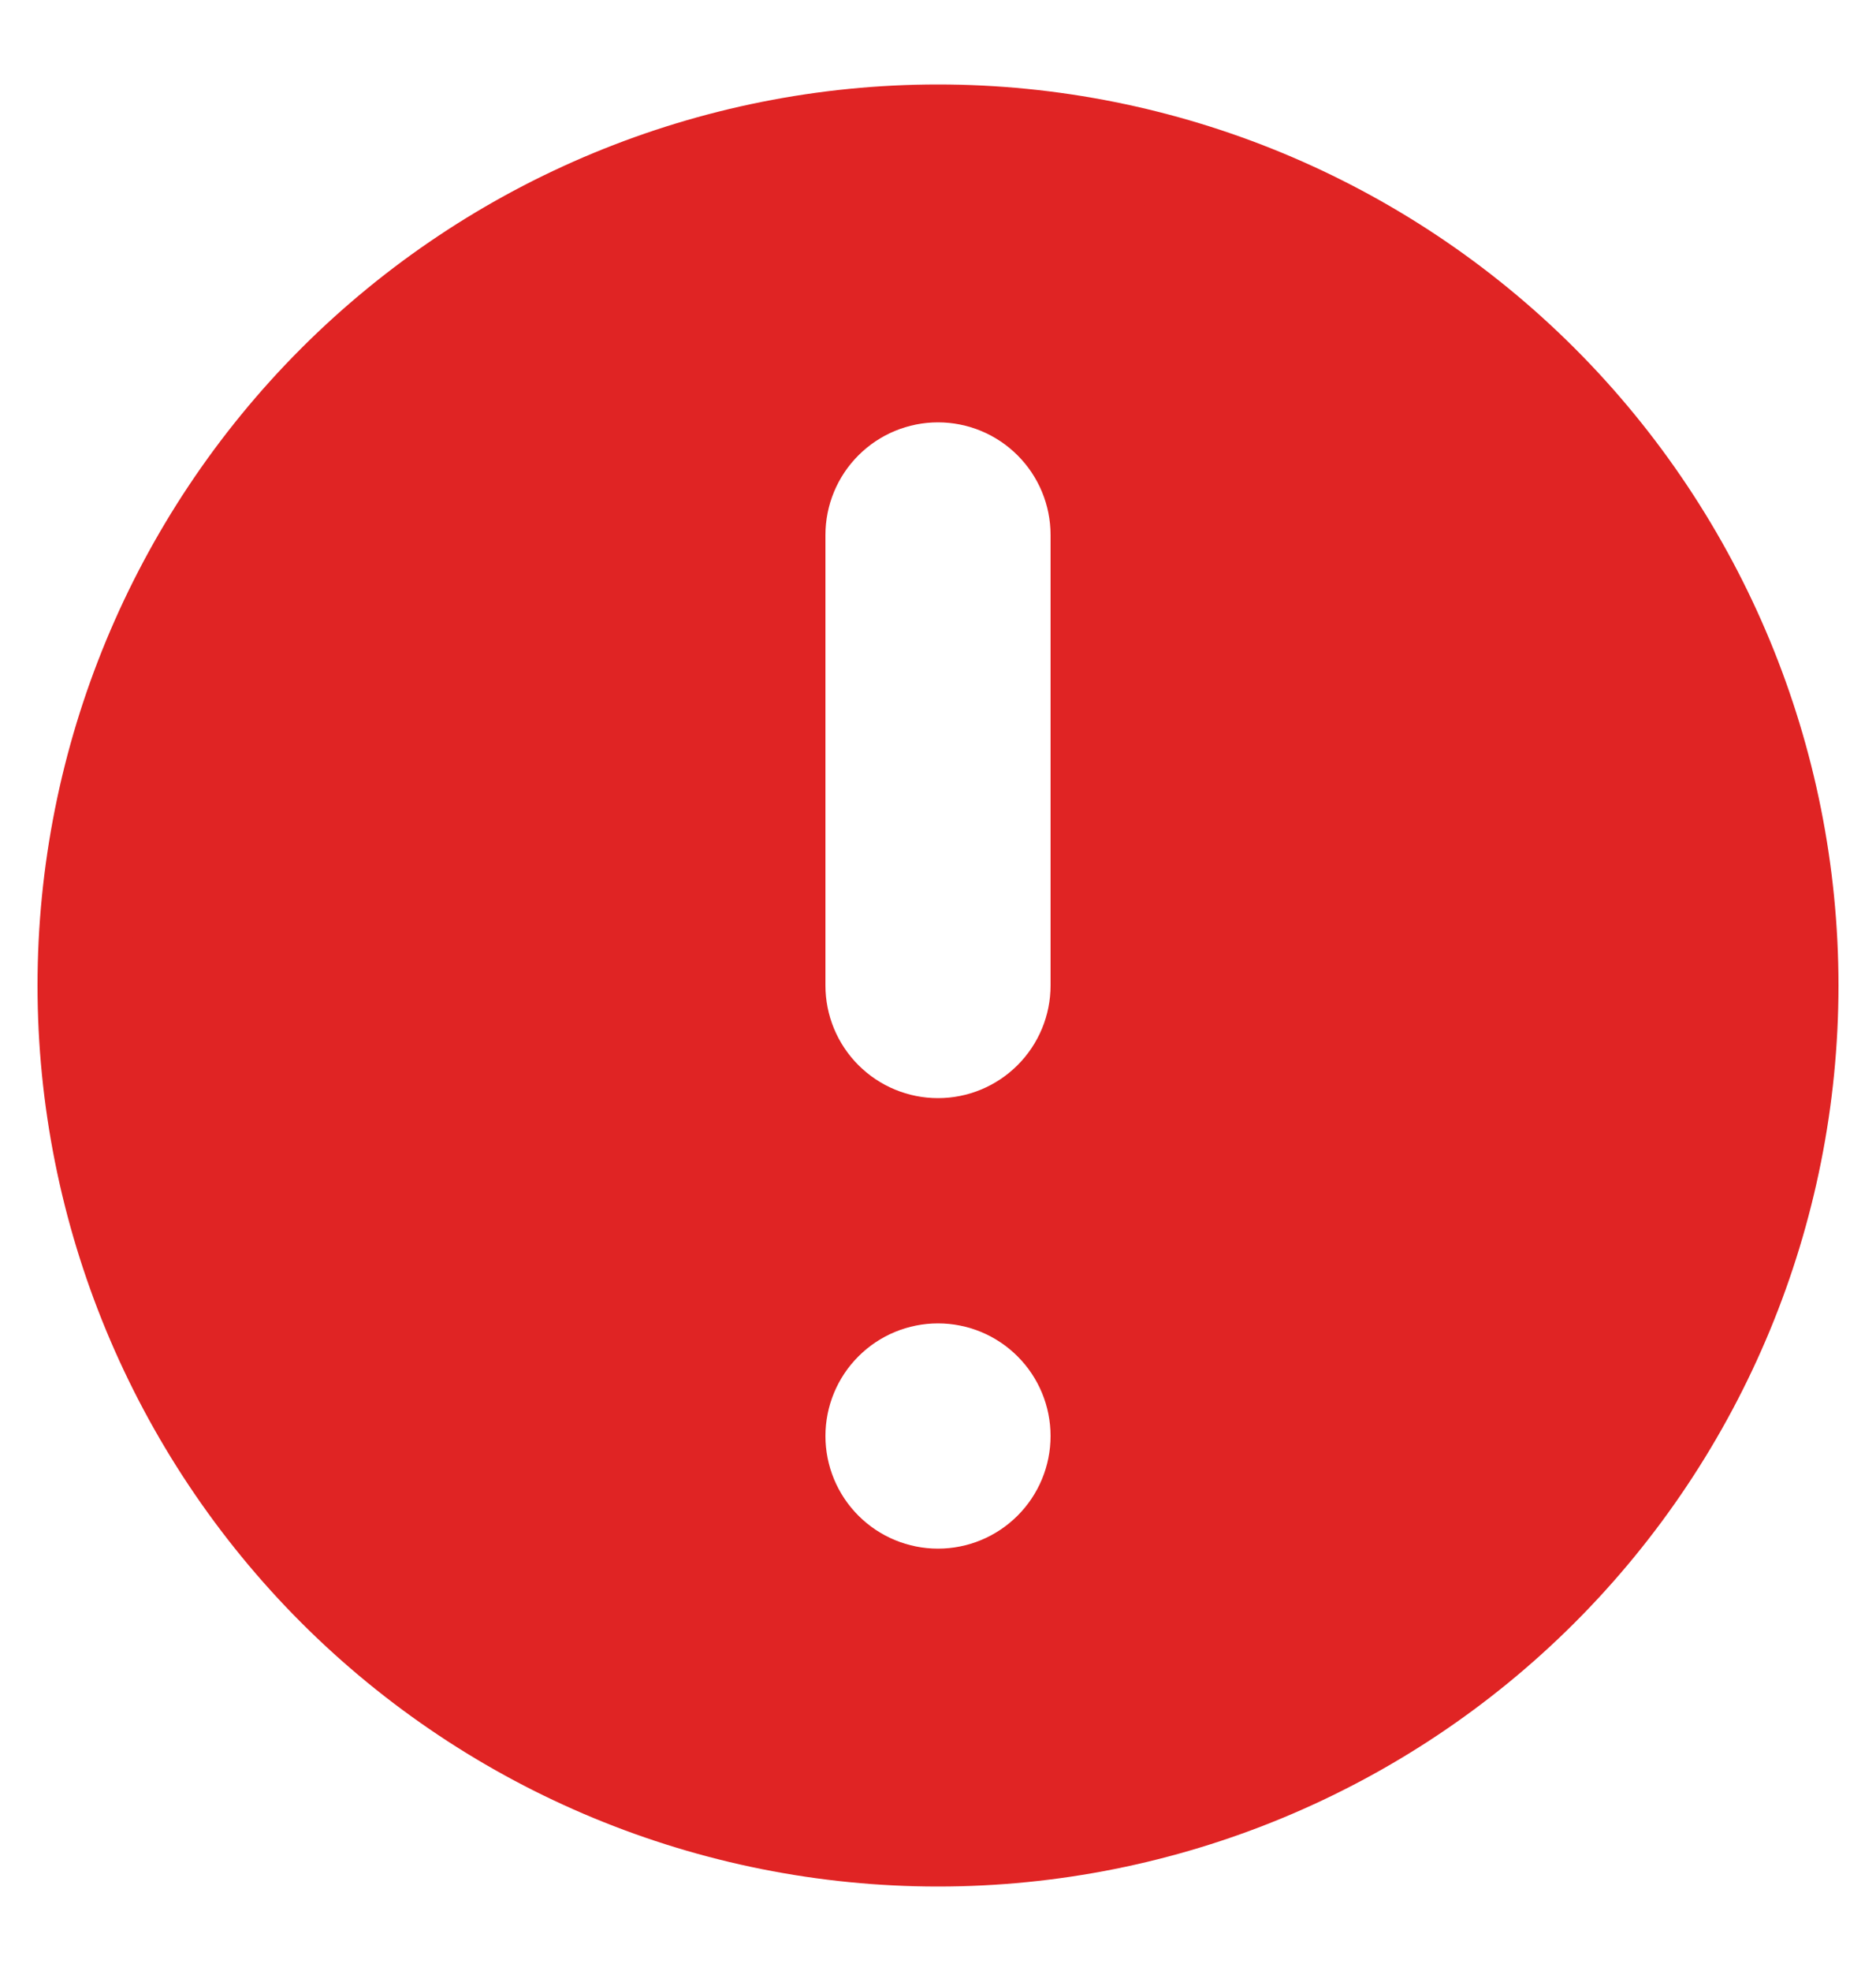 <svg width="20" height="21" viewBox="0 0 20 21" fill="none" xmlns="http://www.w3.org/2000/svg">
<path d="M19.1 10.5C19.1 12.913 18.141 15.228 16.435 16.935C14.728 18.641 12.413 19.6 10 19.6C7.586 19.6 5.272 18.641 3.565 16.935C1.859 15.228 0.9 12.913 0.9 10.5C0.9 8.086 1.859 5.772 3.565 4.065C5.272 2.359 7.586 1.4 10 1.4C12.413 1.4 14.728 2.359 16.435 4.065C18.141 5.772 19.1 8.086 19.1 10.5ZM11.202 16.502C11.521 16.183 11.7 15.751 11.7 15.3C11.7 14.849 11.521 14.417 11.202 14.098C10.883 13.779 10.451 13.6 10 13.6C9.549 13.6 9.117 13.779 8.798 14.098C8.479 14.417 8.3 14.849 8.3 15.3C8.3 15.751 8.479 16.183 8.798 16.502C9.117 16.821 9.549 17 10 17C10.451 17 10.883 16.821 11.202 16.502ZM10 4C9.549 4 9.117 4.179 8.798 4.498C8.479 4.817 8.3 5.249 8.3 5.7V10.5C8.3 10.951 8.479 11.383 8.798 11.702C9.117 12.021 9.549 12.2 10 12.2C10.451 12.2 10.883 12.021 11.202 11.702C11.521 11.383 11.7 10.951 11.7 10.5V5.7C11.7 5.249 11.521 4.817 11.202 4.498C10.883 4.179 10.451 4 10 4Z" fill="#E02424" stroke="#E02424"/>
</svg>
